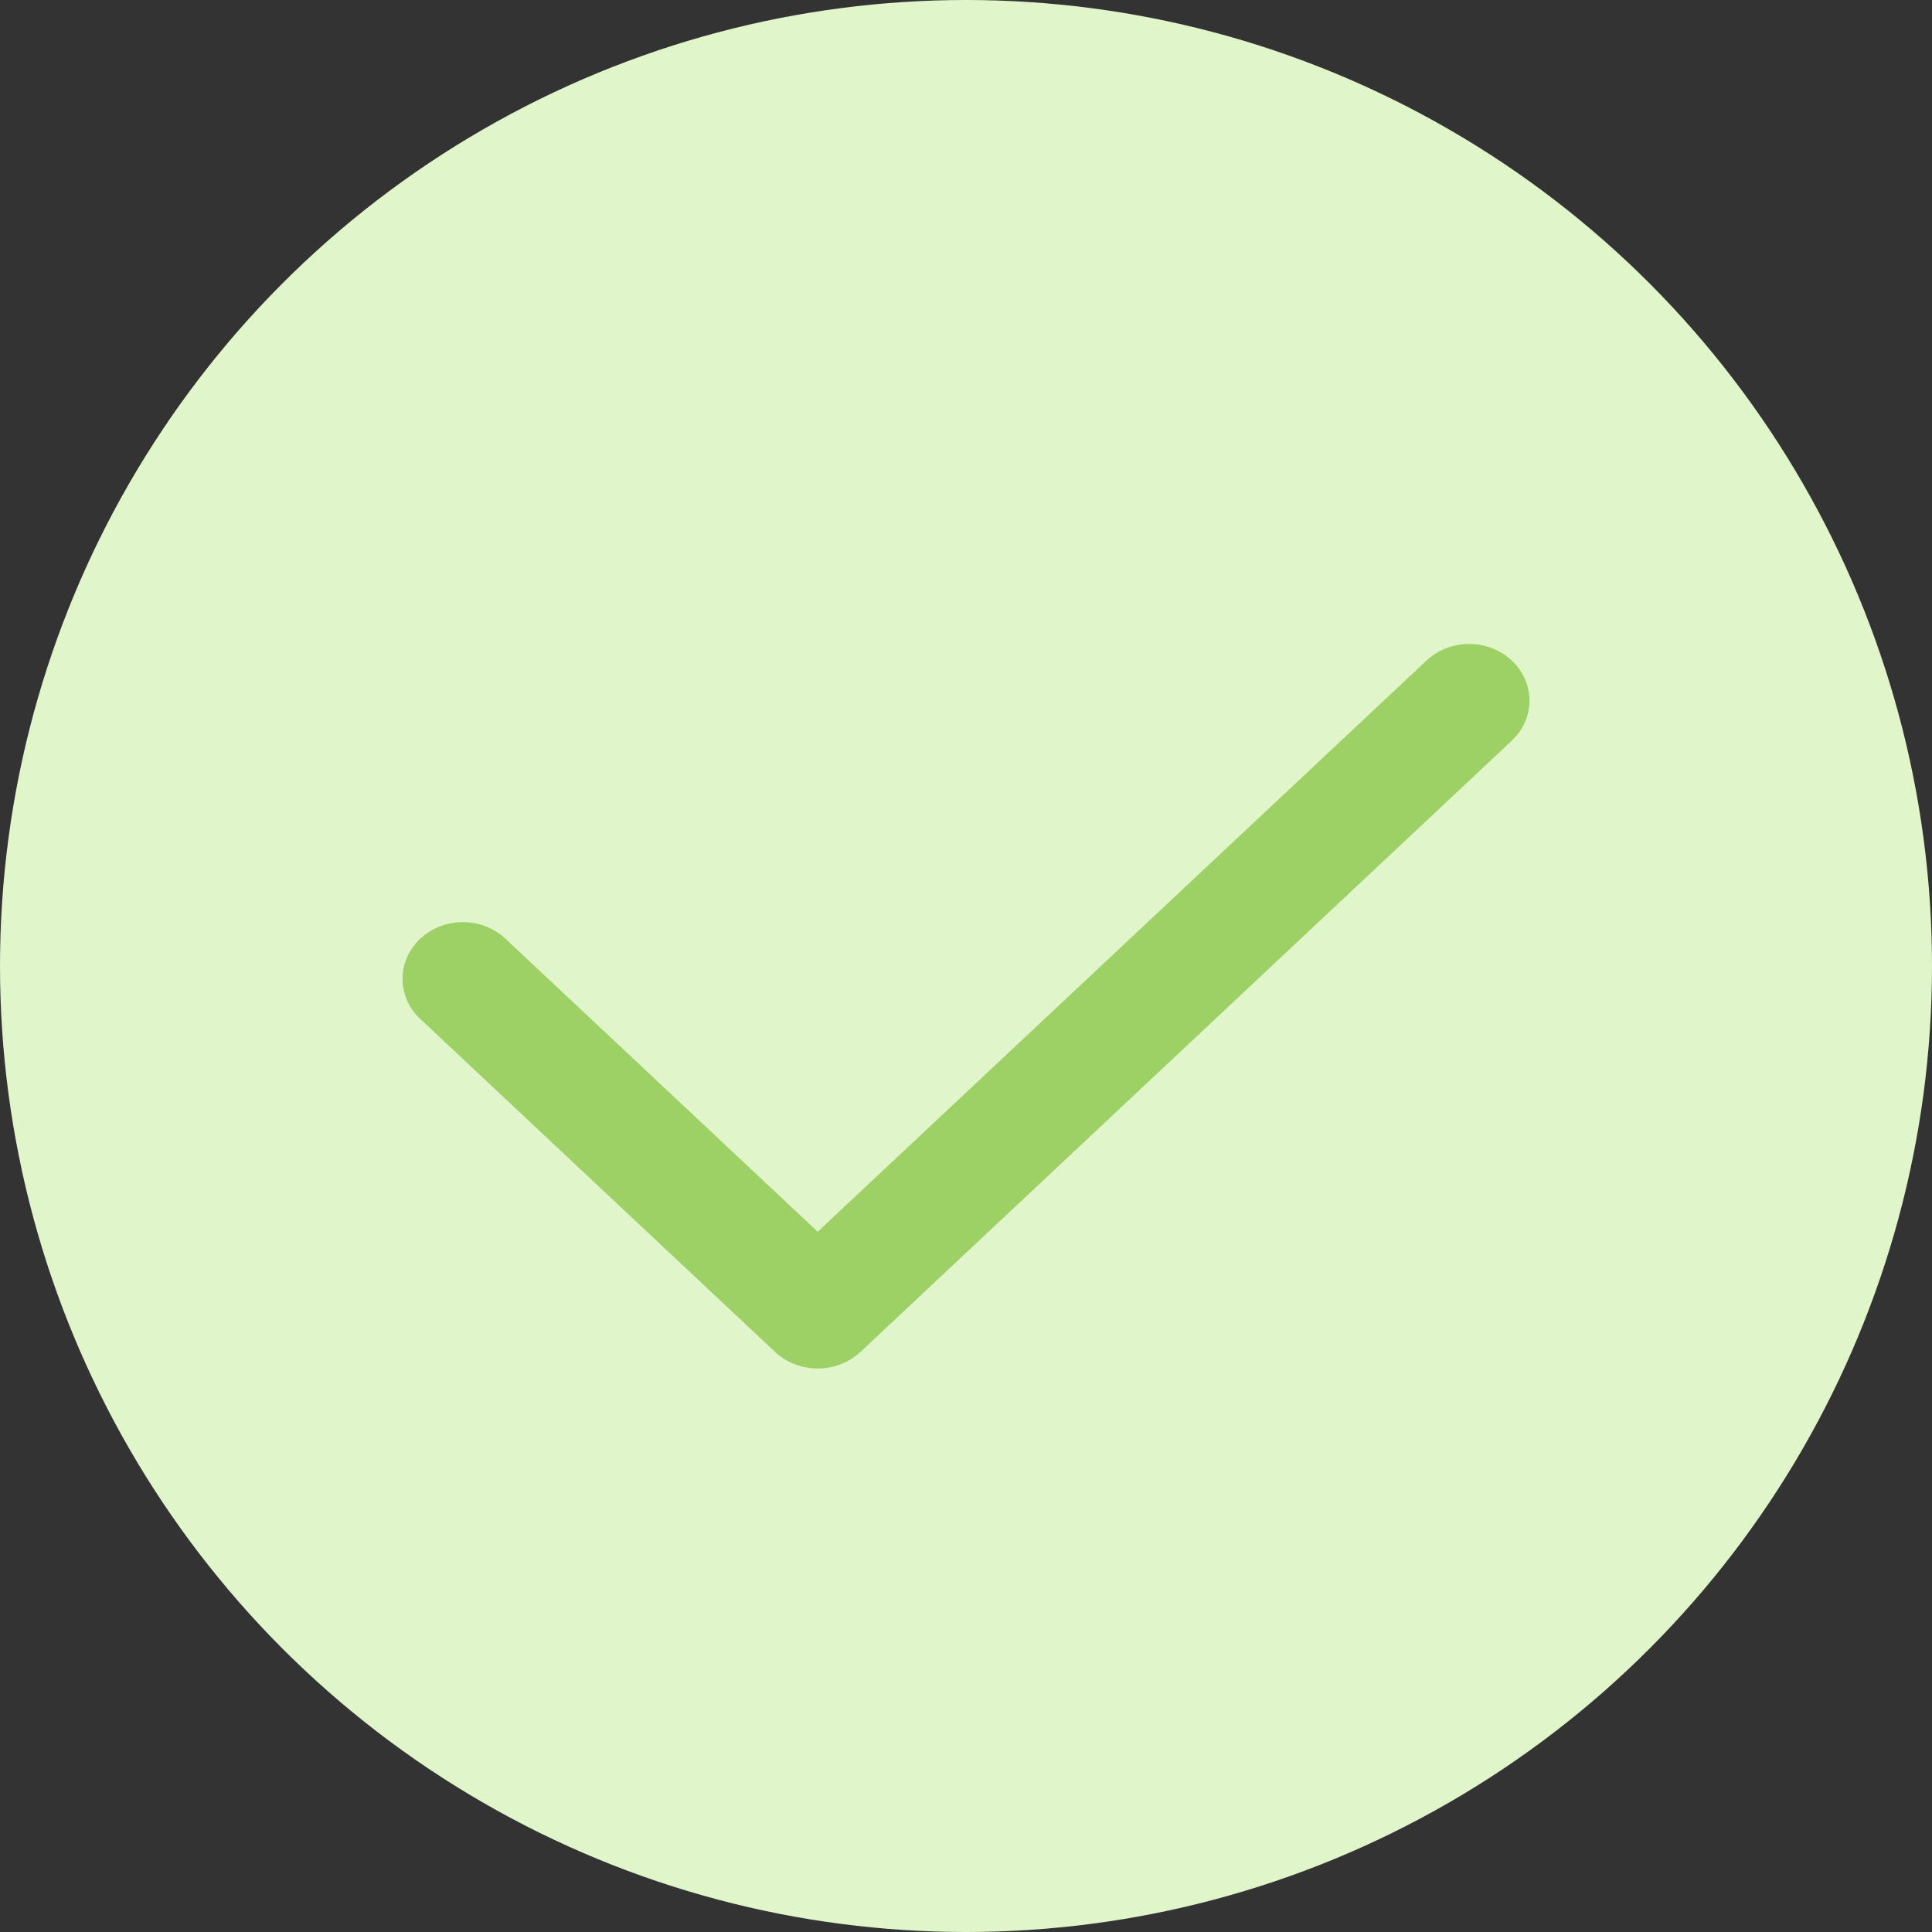 <?xml version="1.0" encoding="UTF-8"?>
<svg width="24px" height="24px" viewBox="0 0 24 24" version="1.1" xmlns="http://www.w3.org/2000/svg" xmlns:xlink="http://www.w3.org/1999/xlink">
    <rect x="0" y="0" width="24" height="24" fill="#333333" stroke="none"/>
    <!-- Generator: Sketch 50.2 (55047) - http://www.bohemiancoding.com/sketch -->
    <title>Group 2 Copy 2</title>
    <desc>Created with Sketch.</desc>
    <defs></defs>
    <g id="申请成为作者（v1.3强制登录且不验证联系方式版）" stroke="none" stroke-width="1" fill="none" fill-rule="evenodd">
        <g id="03-2填写时的表单交互" transform="translate(-1876, -1061)">
            <g id="Group-2-Copy-2" transform="translate(1876, 1061)">
                <circle id="Oval" fill="#E1F5CB" cx="12" cy="12" r="12"></circle>
                <g id="对勾" transform="translate(5, 8)" fill="#9DD065" fill-rule="nonzero">
                    <path d="M5.158,9 C4.966,9 4.774,8.931 4.628,8.794 L0.22,4.657 C-0.073,4.382 -0.073,3.937 0.22,3.662 C0.513,3.386 0.987,3.386 1.28,3.662 L5.158,7.301 L12.72,0.206 C13.013,-0.069 13.487,-0.069 13.78,0.206 C14.073,0.481 14.073,0.926 13.78,1.201 L5.689,8.794 C5.542,8.931 5.35,9 5.158,9 Z" id="Shape"></path>
                </g>
            </g>
        </g>
    </g>
</svg>